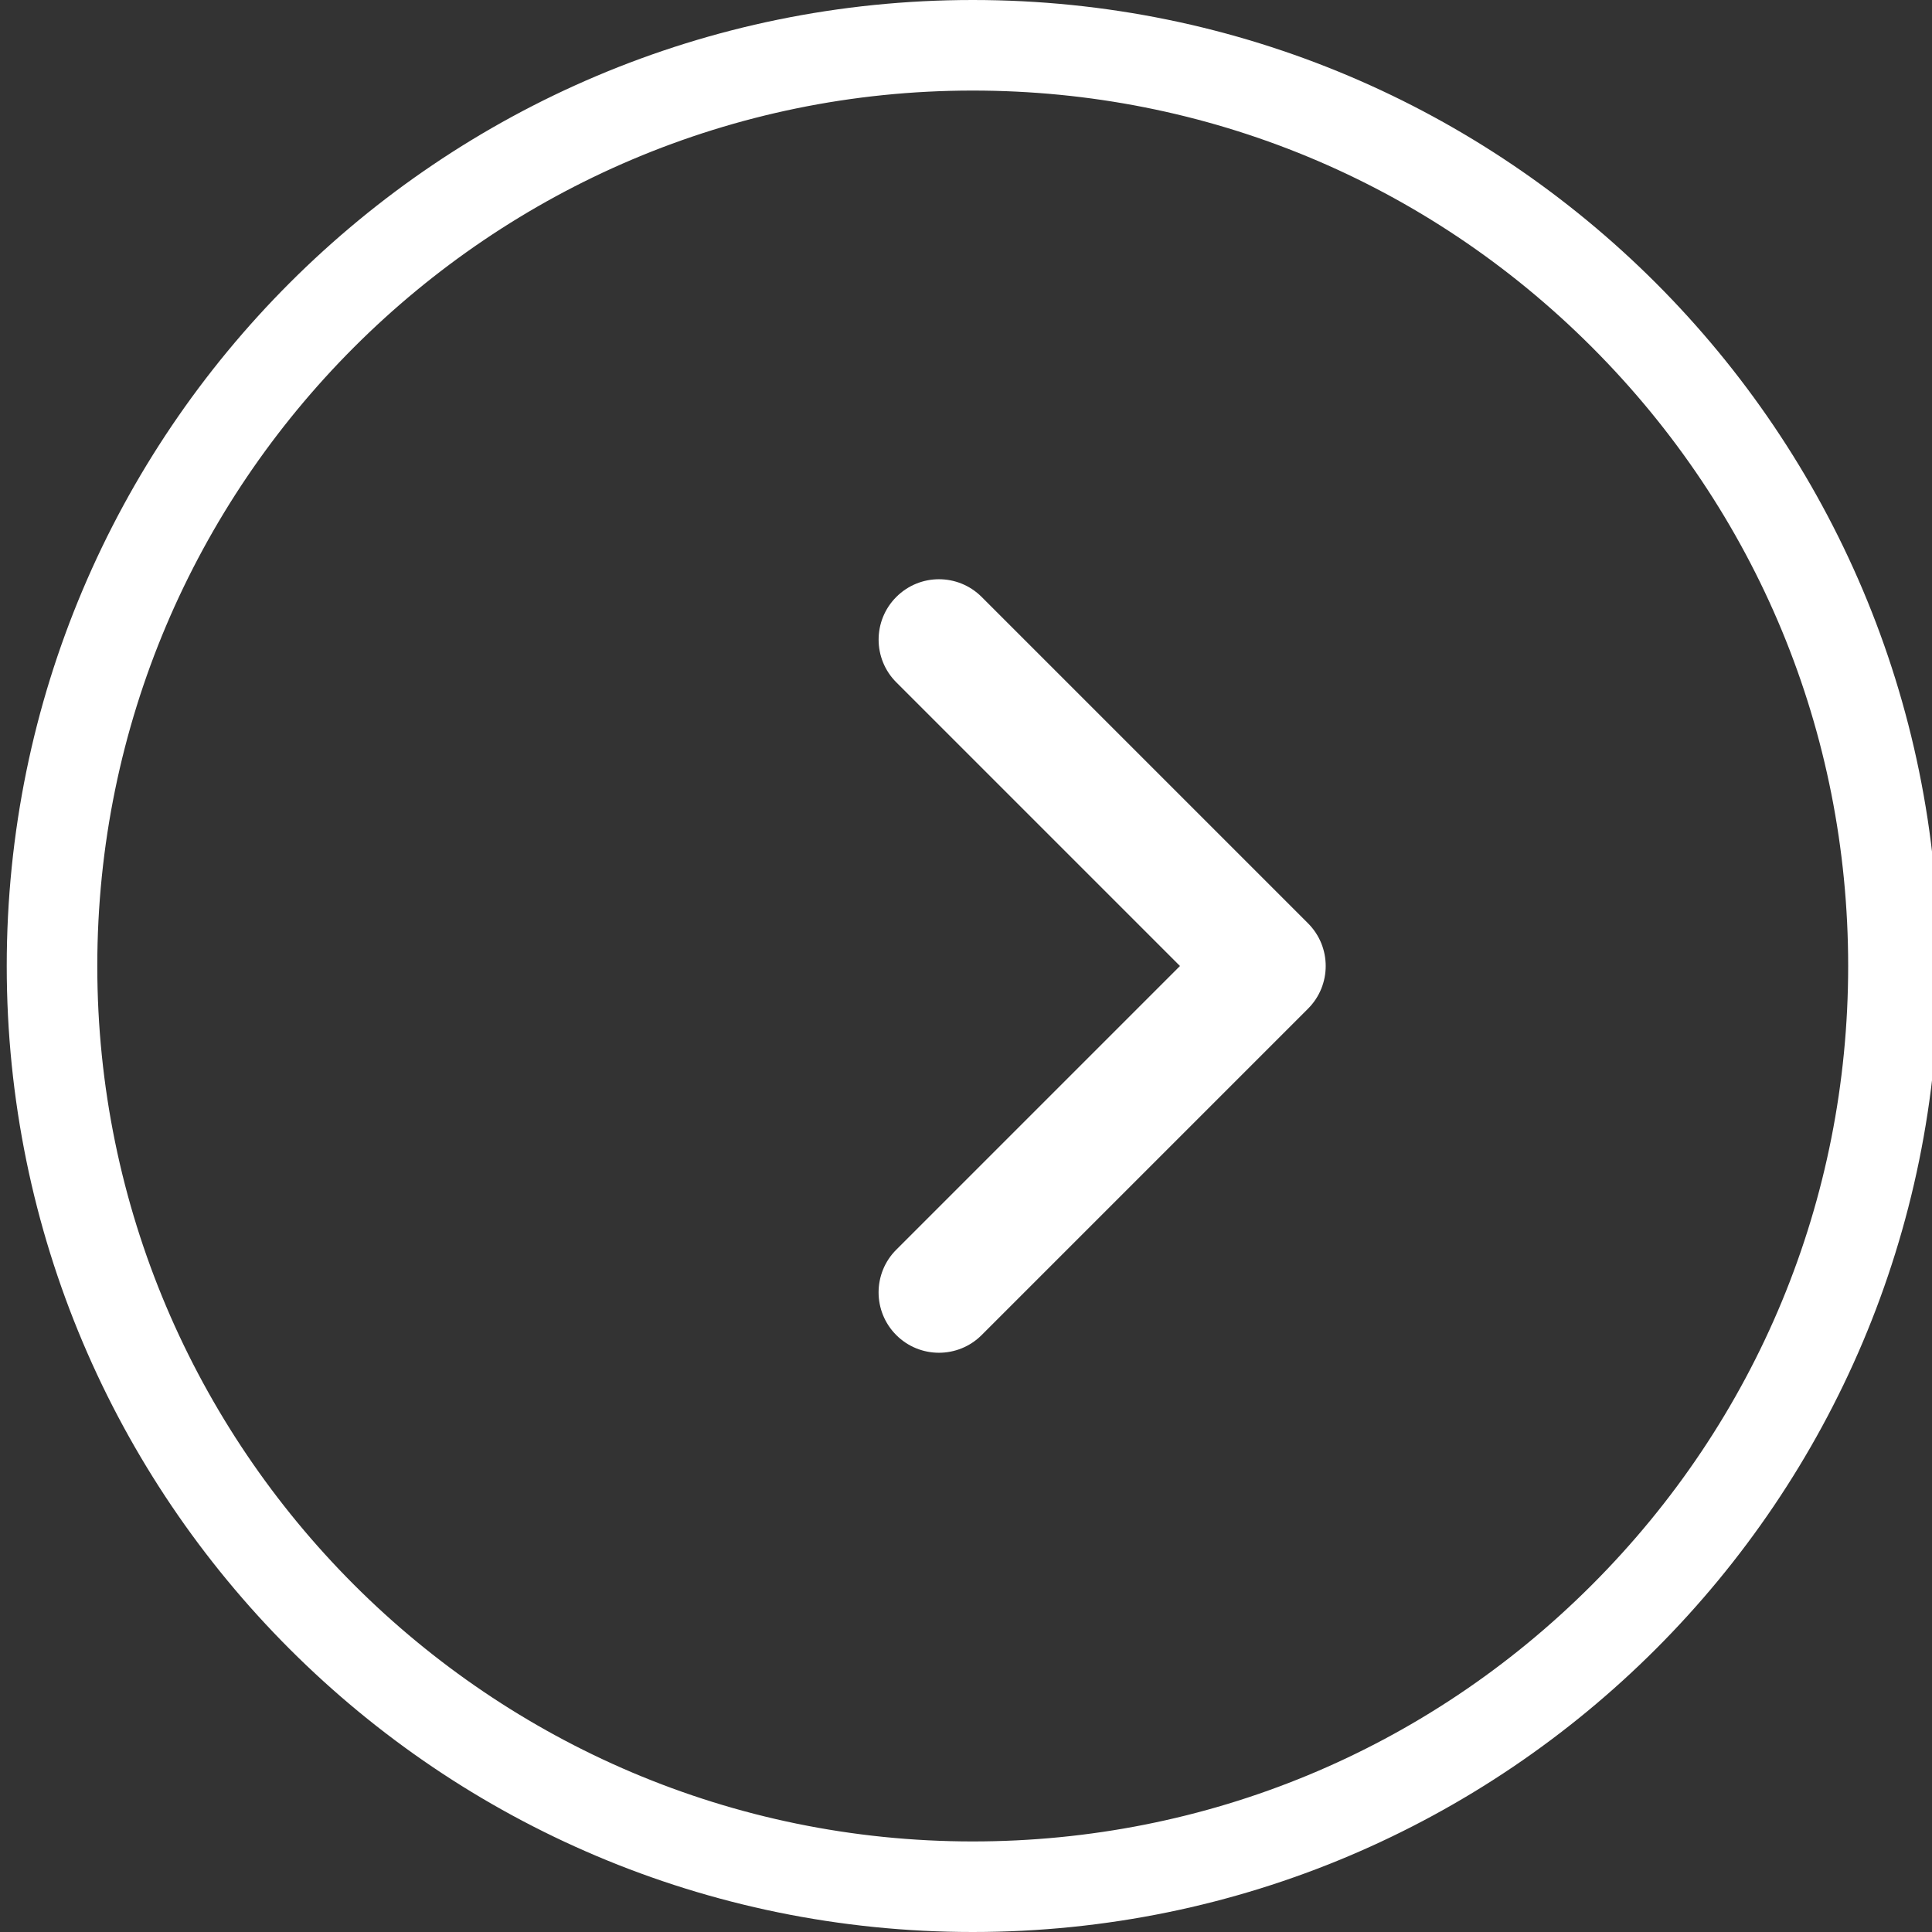 <?xml version="1.0" encoding="iso-8859-1"?>
<!-- Generator: Adobe Illustrator 18.1.1, SVG Export Plug-In . SVG Version: 6.00 Build 0)  -->
<svg version="1.1" id="Layer_1" xmlns="http://www.w3.org/2000/svg" xmlns:xlink="http://www.w3.org/1999/xlink" x="0px" y="0px"
	 viewBox="0 0 64 64" style="enable-background:new 0 0 64 64;" xml:space="preserve">
<rect x="0" y="0" width="64" height="64" fill="#333333" stroke="none"/>
<path style="fill:#FFFFFF;" d="M32.223,3c7.746,0,15.029,3.017,20.506,8.494S61.223,24.254,61.223,32s-3.017,15.029-8.494,20.506
	S39.969,61,32.223,61c-15.991,0-29-13.009-29-29C3.223,16.009,16.232,3,32.223,3 M32.223,0c-17.673,0-32,14.327-32,32
	s14.327,32,32,32s32-14.327,32-32S49.896,0,32.223,0L32.223,0z"/>
<path style="fill:#FFFFFF;" d="M31.104,19.188c0.512,0,1.023,0.195,1.414,0.586L43.33,30.586c0.781,0.781,0.781,2.047,0,2.828
	L32.518,44.226c-0.781,0.781-2.047,0.781-2.828,0c-0.781-0.781-0.781-2.047,0-2.828L39.088,32l-9.397-9.397
	c-0.781-0.781-0.781-2.047,0-2.828C30.081,19.384,30.593,19.188,31.104,19.188z"/>
</svg>
